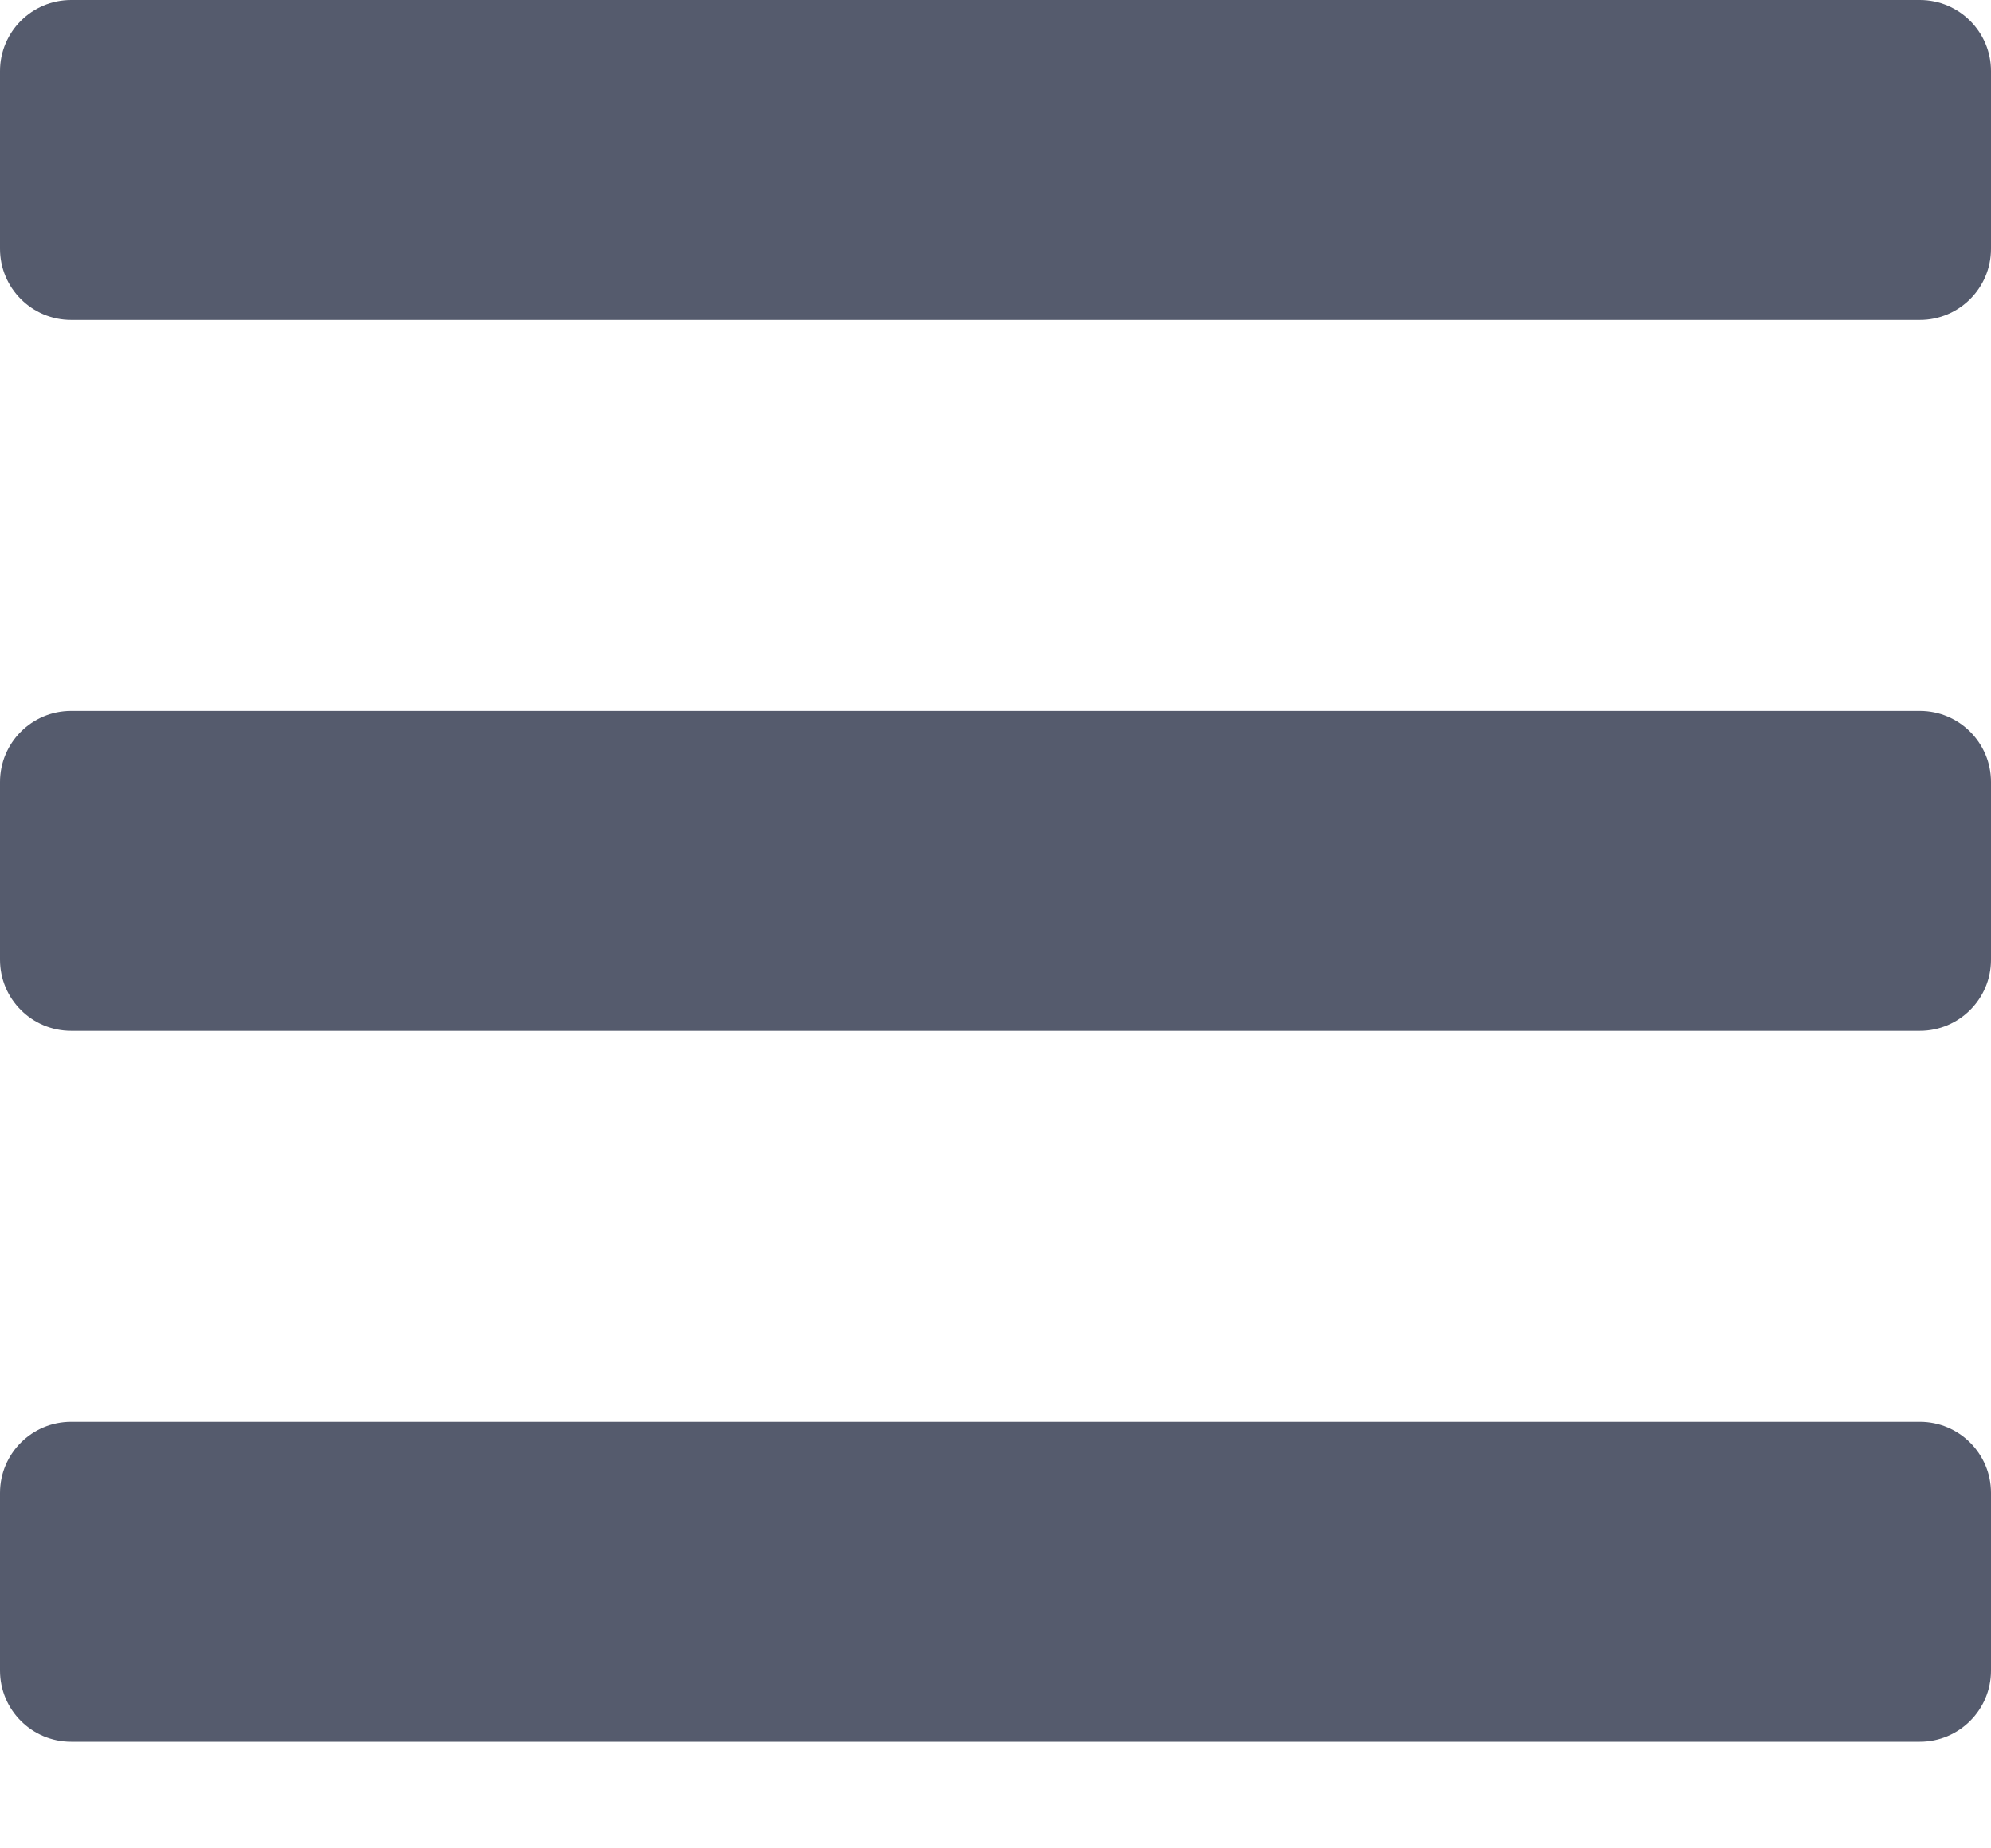 <svg width="14" height="13" viewBox="0 0 14 13" fill="none" xmlns="http://www.w3.org/2000/svg">
<path fill-rule="evenodd" clip-rule="evenodd" d="M0.5 2.25H13.5C13.776 2.25 14 2.026 14 1.75V0.5C14 0.224 13.776 0 13.5 0H0.5C0.224 0 0 0.224 0 0.5V1.75C0 2.026 0.224 2.25 0.5 2.25V2.25ZM0.5 7.25H13.5C13.776 7.25 14 7.026 14 6.75V5.5C14 5.224 13.776 5 13.5 5H0.5C0.224 5 0 5.224 0 5.5V6.75C0 7.026 0.224 7.25 0.5 7.25V7.25ZM0.5 12.25H13.5C13.776 12.25 14 12.026 14 11.75V10.5C14 10.224 13.776 10 13.5 10H0.5C0.224 10 0 10.224 0 10.5V11.75C0 12.026 0.224 12.25 0.5 12.25V12.25Z" fill="#555B6D"/>
</svg>
